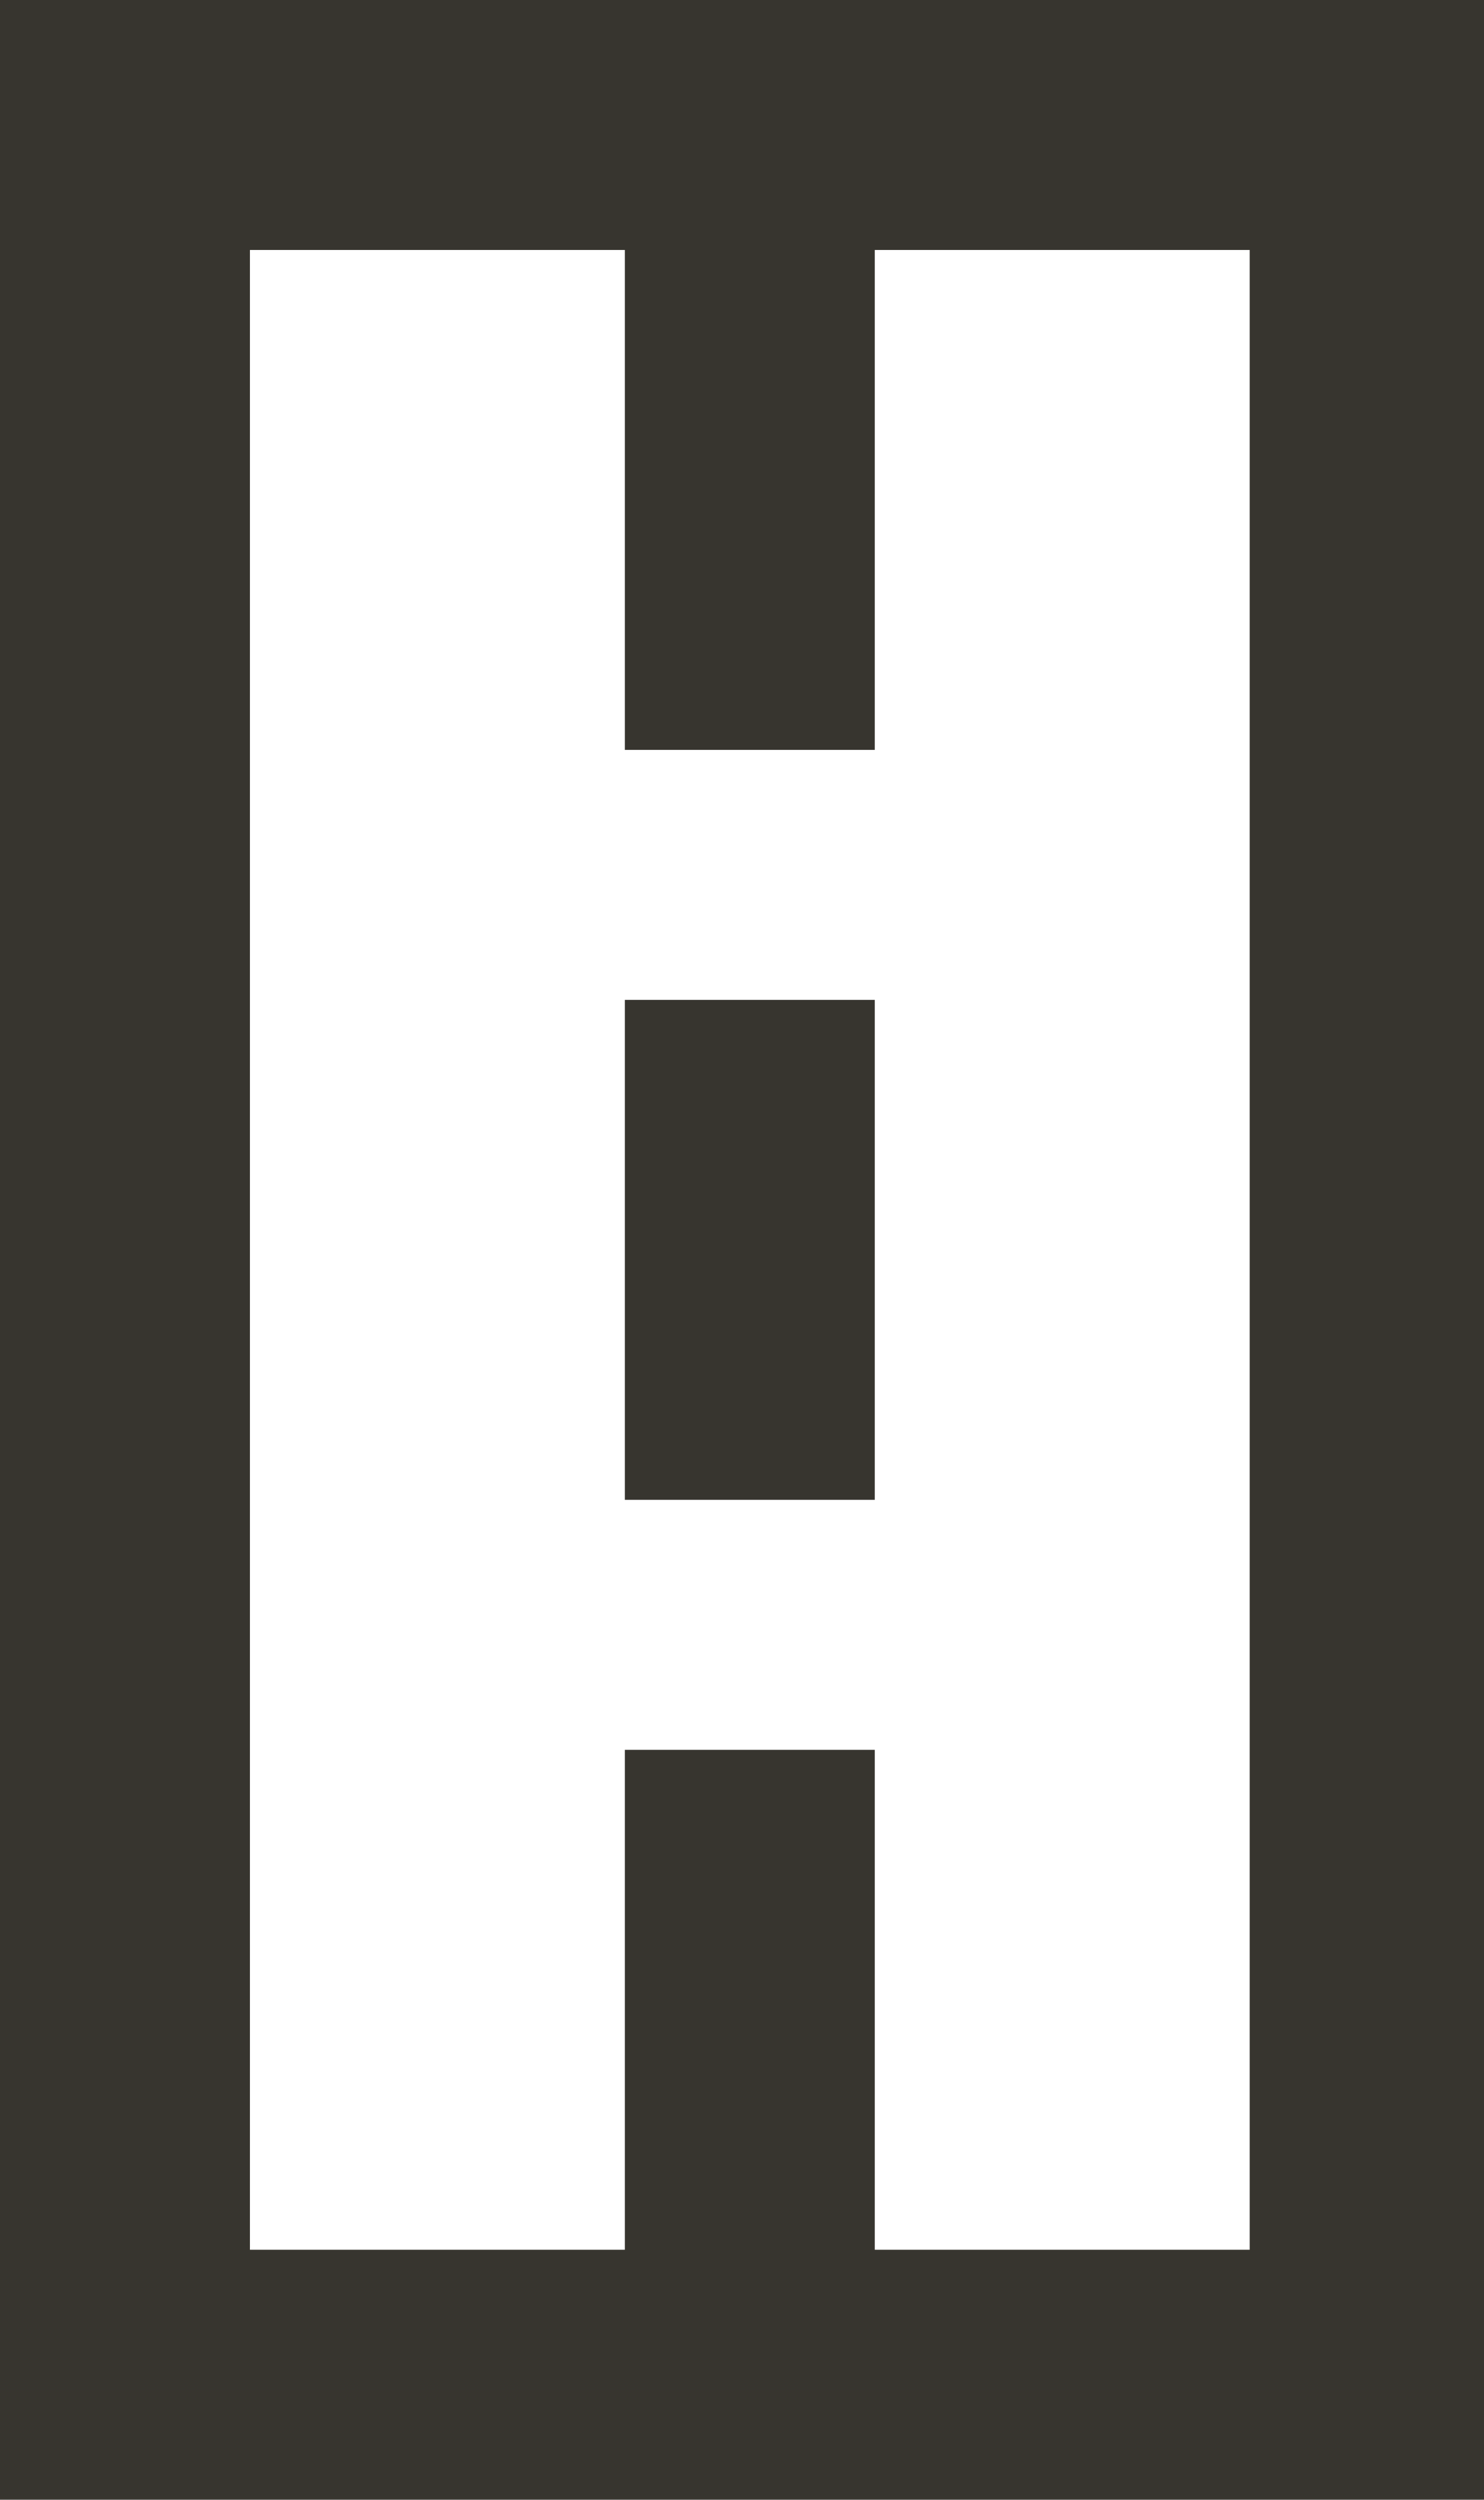 <!-- Generated by IcoMoon.io -->
<svg version="1.1" xmlns="http://www.w3.org/2000/svg" width="19" height="32" viewBox="0 0 19 32">
<title>as-road-</title>
<path fill="#37352f" d="M16 28.8v-25.6h-4.8v6.4h-3.2v-6.4h-4.8v25.6h4.8v-6.4h3.2v6.4h4.8zM19.2 0v32h-19.2v-32h19.2zM8 19.2h3.2v-6.4h-3.2v6.4z"></path>
</svg>
